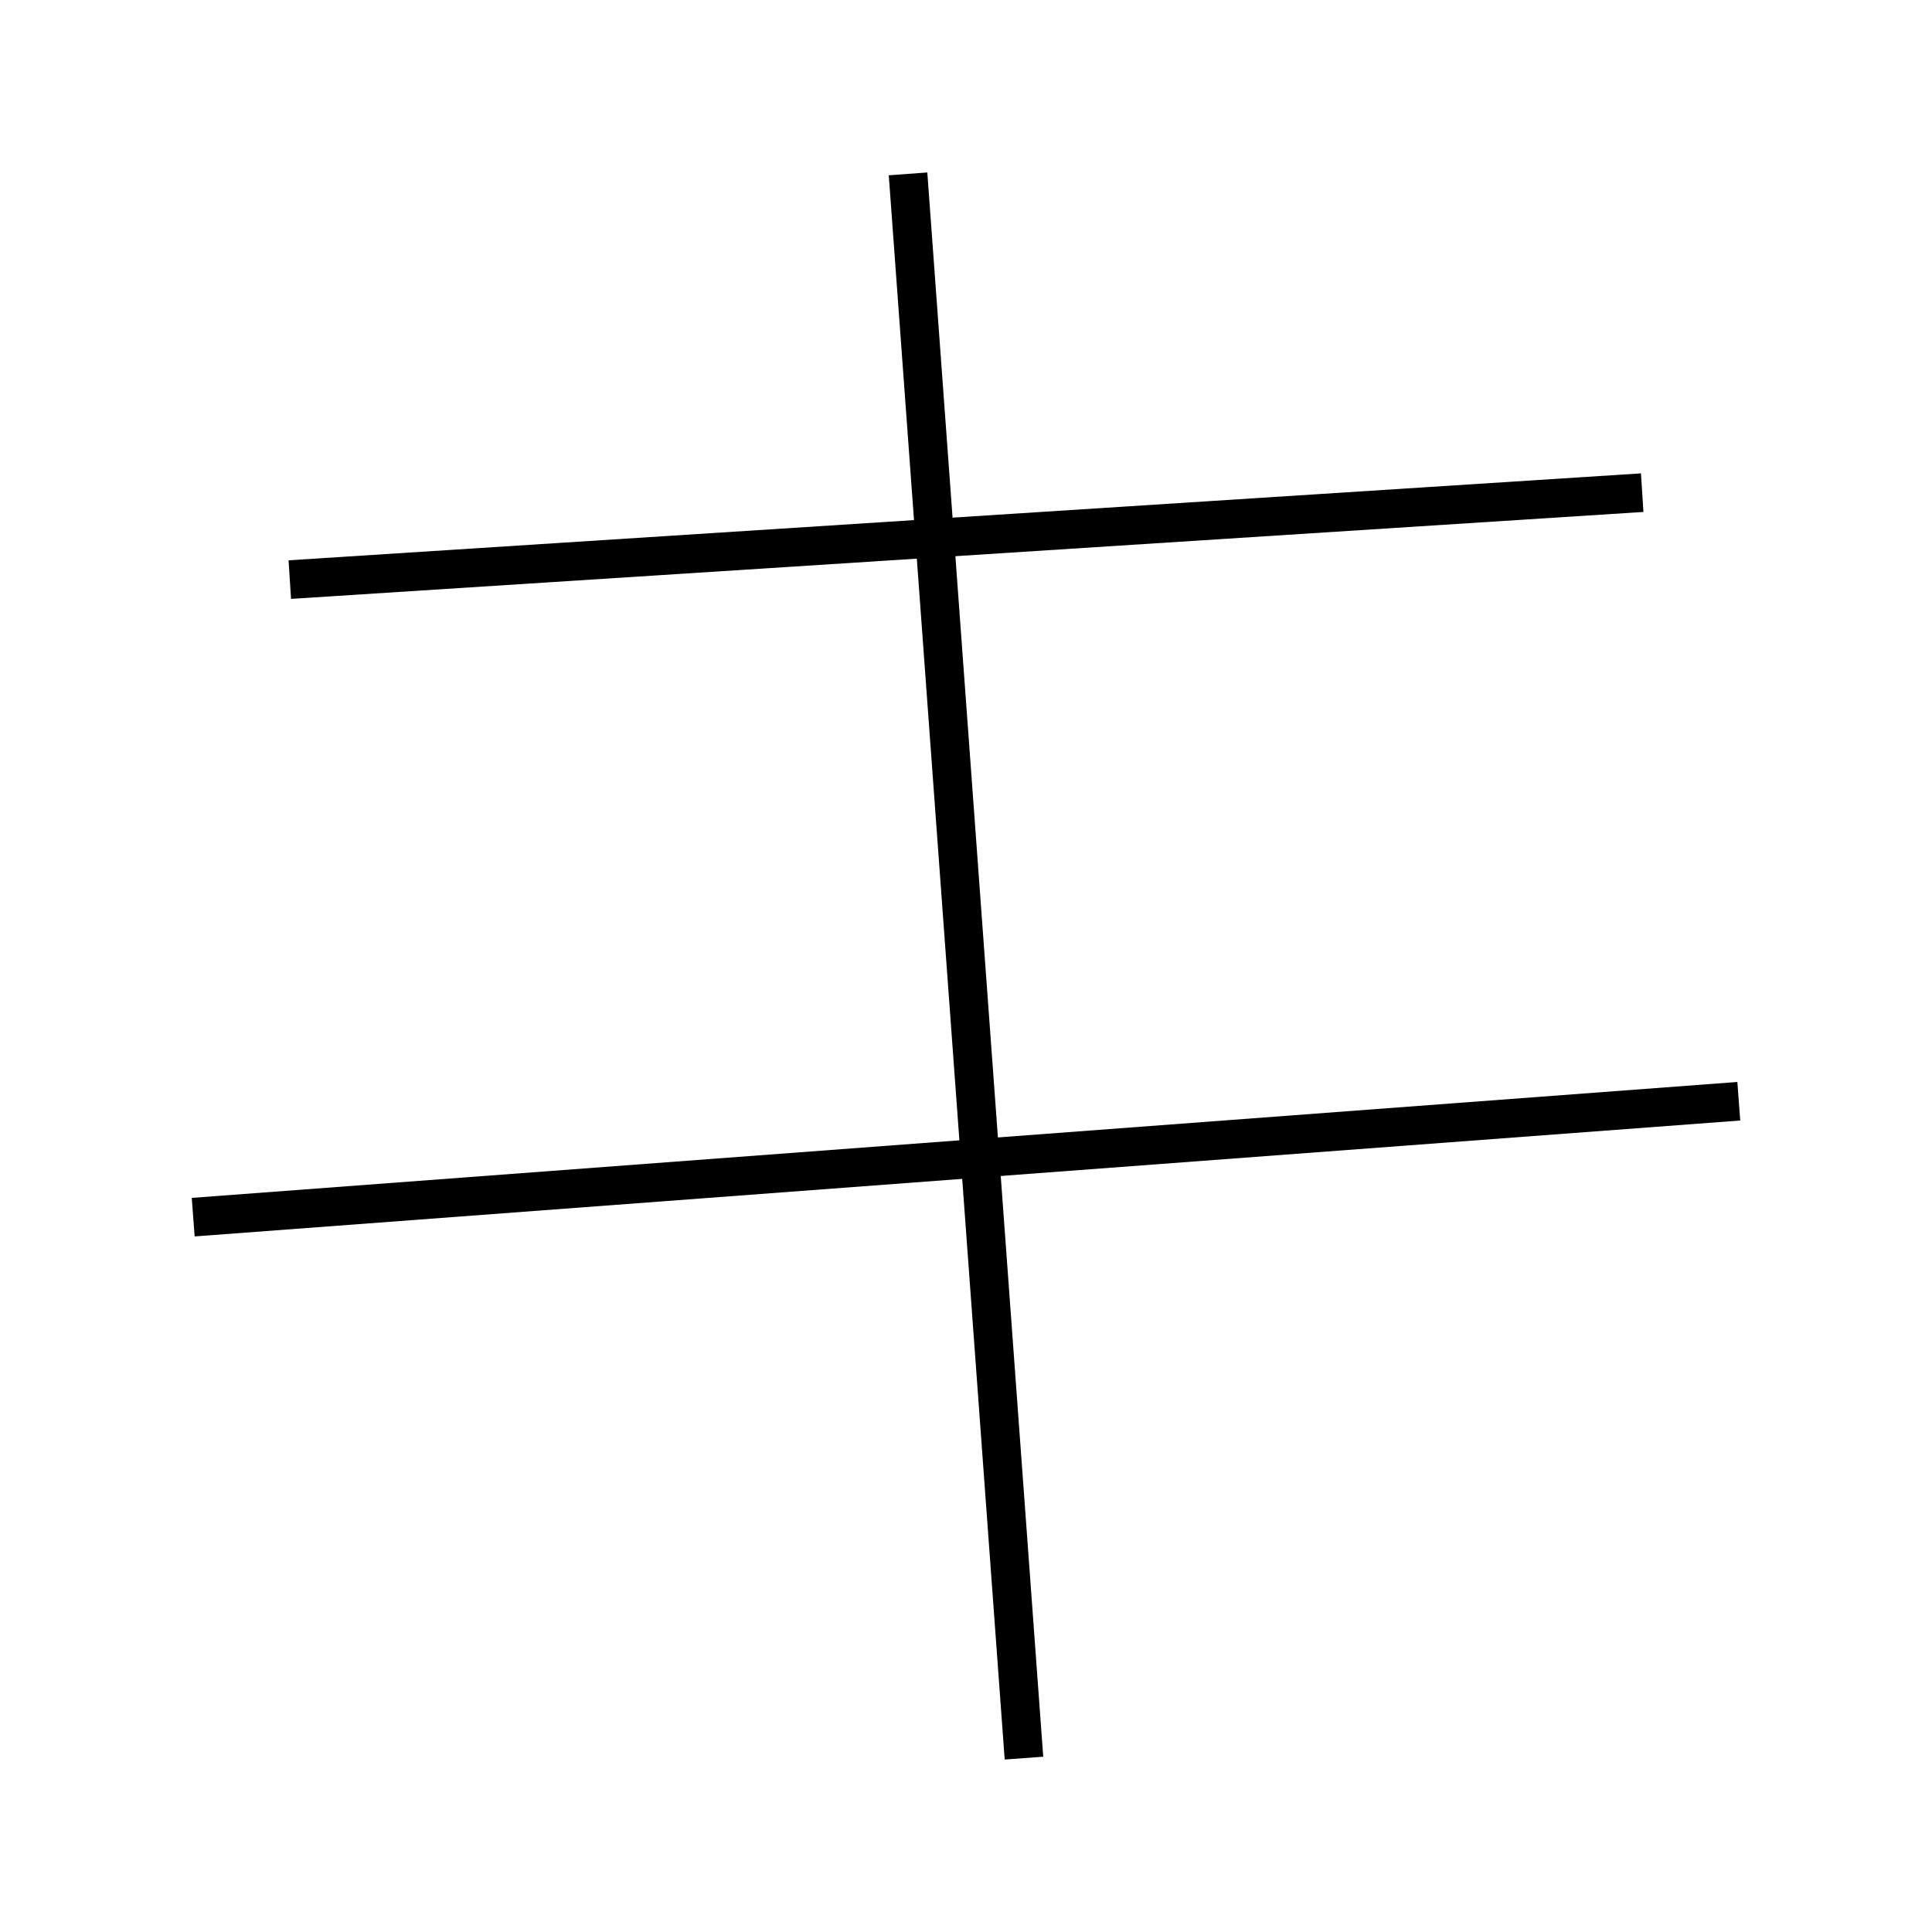 <?xml version='1.0' encoding='utf-8'?>
<svg xmlns="http://www.w3.org/2000/svg" height="100px" version="1.0" viewBox="0 0 100 100" width="100px" x="0px" y="0px">
<line fill="none" stroke="#000000" stroke-width="2" x1="53" x2="47" y1="91" y2="9" /><line fill="none" stroke="#000000" stroke-width="2" x1="10" x2="90" y1="63" y2="57" /><line fill="none" stroke="#000000" stroke-width="2" x1="15" x2="85" y1="30" y2="25.5" /></svg>